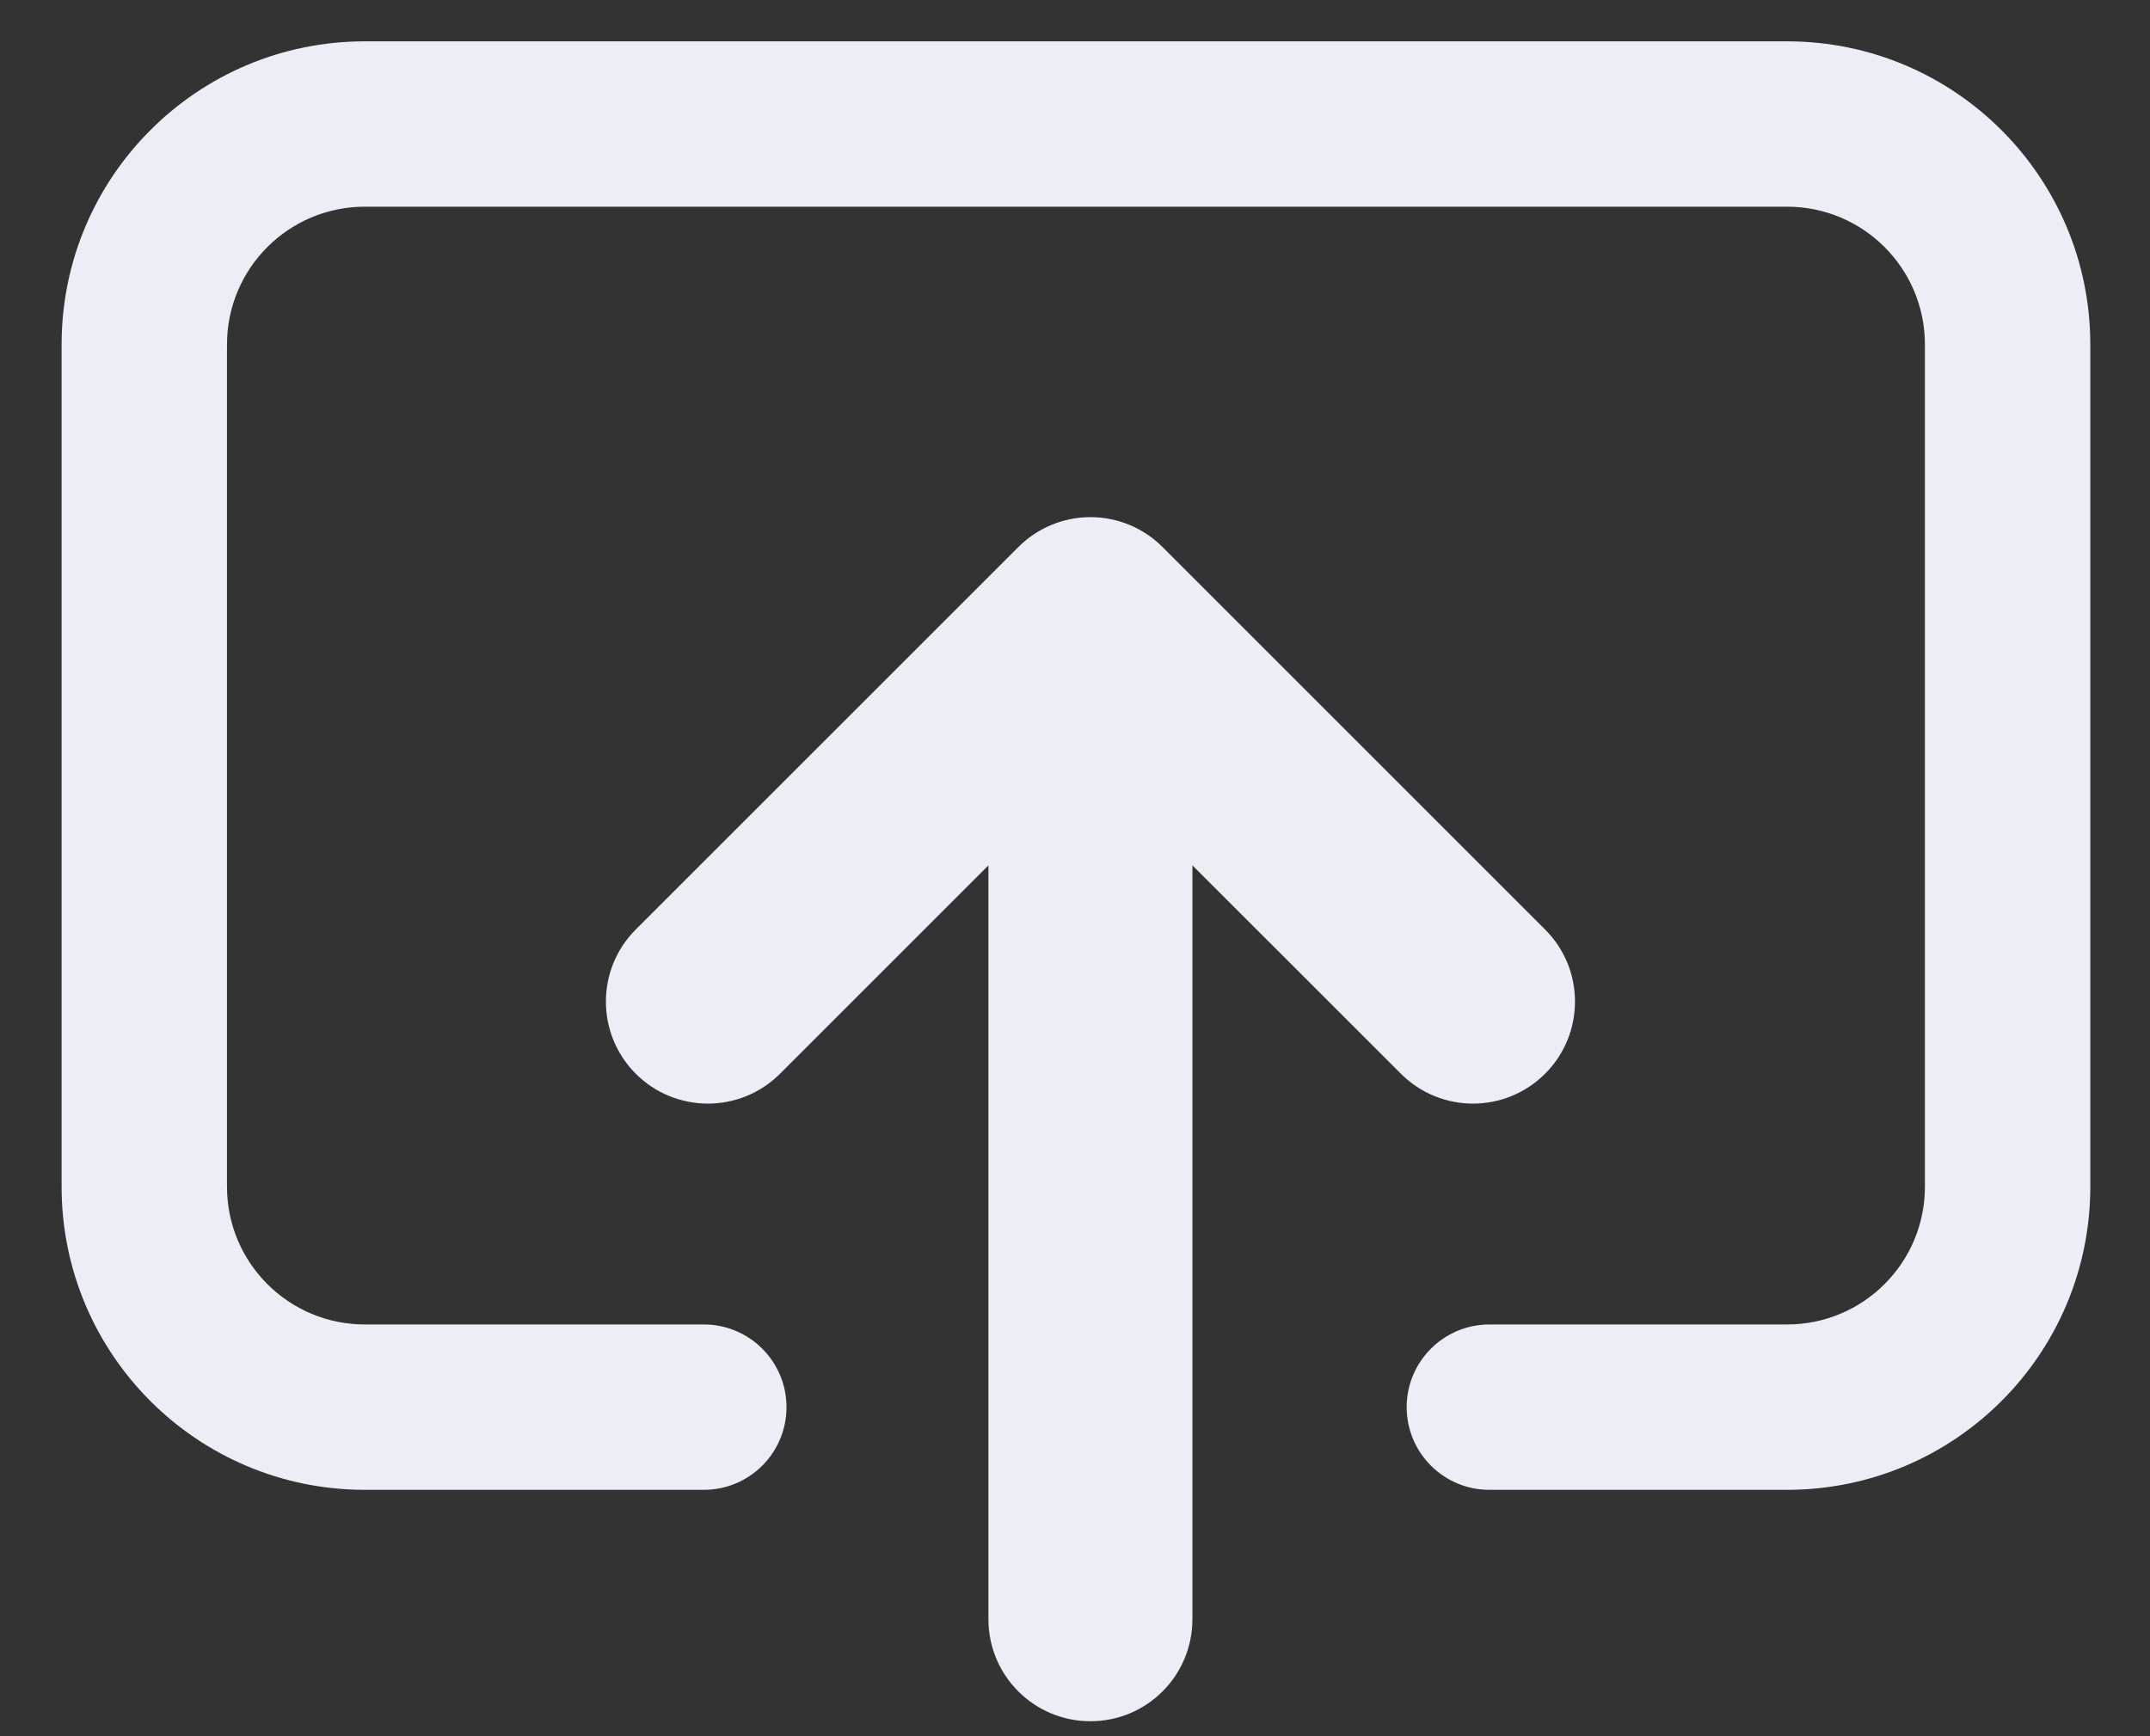 <svg width="26" height="21" viewBox="0 0 26 21" fill="none" xmlns="http://www.w3.org/2000/svg">
<rect x="0" y="0" width="26" height="21" fill="#333333" stroke="none"/>
<path d="M25.278 4.167C25.278 2.142 23.636 0.5 21.611 0.5H4.412C2.386 0.5 0.745 2.142 0.745 4.167V14.354C0.745 16.379 2.386 18.02 4.412 18.02H8.511C9.064 18.02 9.511 17.573 9.511 17.02C9.511 16.468 9.064 16.02 8.511 16.02H4.412C3.491 16.02 2.745 15.274 2.745 14.354L2.745 4.167C2.745 3.246 3.491 2.5 4.412 2.5L21.611 2.5C22.532 2.5 23.278 3.246 23.278 4.167V14.354C23.278 15.274 22.532 16.02 21.611 16.02H18.011C17.459 16.02 17.011 16.468 17.011 17.02C17.011 17.573 17.459 18.02 18.011 18.02H21.611C23.636 18.02 25.278 16.379 25.278 14.354V4.167Z" fill="#F5F9FF" fill-opacity="0.95"/>
<path d="M7.688 11.243C7.207 11.724 7.207 12.505 7.688 12.987C8.17 13.469 8.951 13.469 9.433 12.987L11.953 10.467V19.585C11.953 20.267 12.505 20.819 13.187 20.819C13.868 20.819 14.42 20.267 14.42 19.585L14.42 10.467L16.941 12.987C17.422 13.469 18.203 13.469 18.685 12.987C19.167 12.505 19.167 11.724 18.685 11.243L14.059 6.617C13.828 6.385 13.514 6.255 13.187 6.255C12.86 6.255 12.546 6.385 12.315 6.617L7.688 11.243Z" fill="#F5F9FF" fill-opacity="0.95"/>
</svg>
